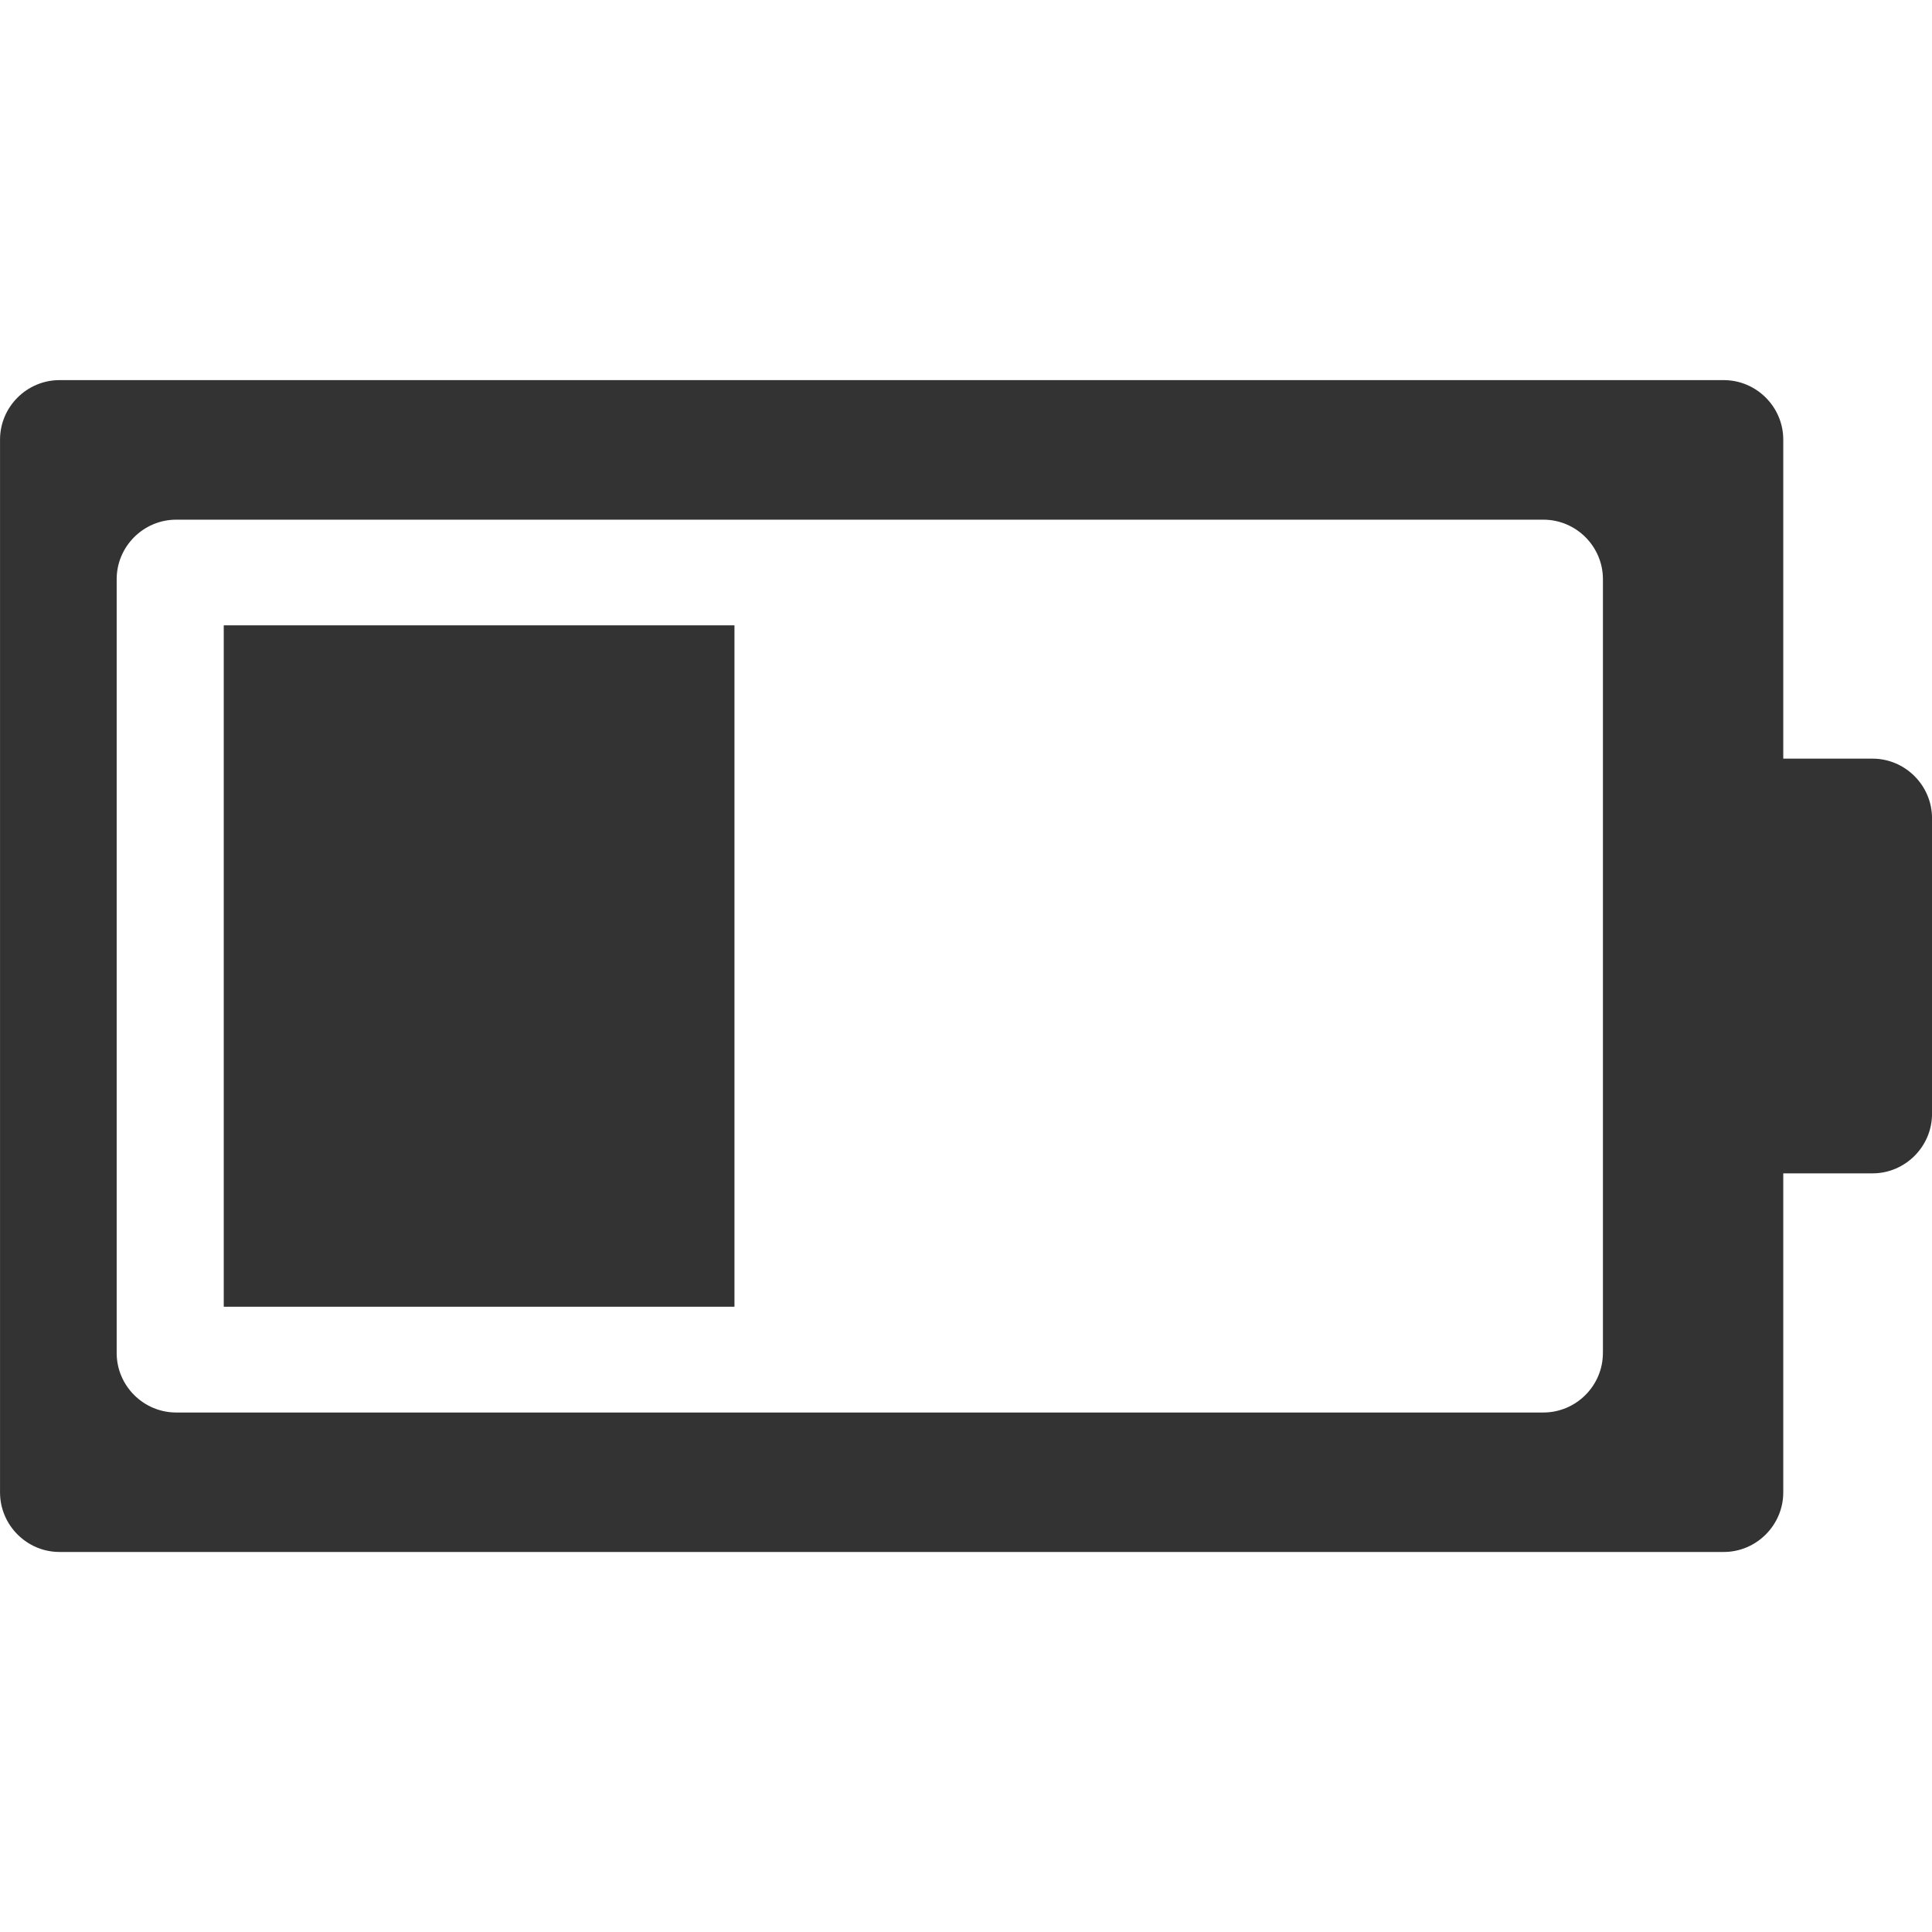 <?xml version="1.0" encoding="iso-8859-1"?>
<!-- Generator: Adobe Illustrator 13.0.2, SVG Export Plug-In . SVG Version: 6.00 Build 14948)  -->
<!DOCTYPE svg PUBLIC "-//W3C//DTD SVG 1.1//EN" "http://www.w3.org/Graphics/SVG/1.1/DTD/svg11.dtd">
<svg version="1.1" xmlns="http://www.w3.org/2000/svg" xmlns:xlink="http://www.w3.org/1999/xlink" x="0px" y="0px" width="64px"
	 height="64px" viewBox="0 0 64 64" style="enable-background:new 0 0 64 64;" xml:space="preserve">
<symbol  id="background_x5F_64_2" viewBox="-783.692 -0.04 64 64">
	<polygon style="fill:none;" points="-719.691,-0.04 -783.691,-0.04 -783.691,63.96 -719.691,63.96 	"/>
</symbol>
	<g id="icon-m-energy-management-battery40">
		
			<use xlink:href="#background_x5F_64_2"  width="64" height="64" id="background_x5F_64_14_" x="-783.692" y="-0.04" transform="matrix(1 0 0 -1 783.692 63.96)" style="overflow:visible;"/>
		<path style="fill:#333333;" d="M62.03,25.131h-2.957V14.563c0-1.084-0.889-1.971-1.971-1.971H1.972
			c-1.084,0-1.971,0.887-1.971,1.971v34.875c0,1.084,0.887,1.973,1.971,1.973h55.13c1.082,0,1.971-0.889,1.971-1.973V38.869h2.957
			c1.084,0,1.971-0.889,1.971-1.971v-9.795C64,26.02,63.114,25.131,62.03,25.131z M53.098,44.82c0,1.084-0.887,1.971-1.973,1.971
			H5.837c-1.085,0-1.972-0.887-1.972-1.971V19.186c0-1.084,0.887-1.971,1.972-1.971h45.289c1.086,0,1.973,0.887,1.973,1.971V44.82z"
			/>
		<rect x="7.412" y="20.715" style="fill:#333333;" width="16.918" height="22.572"/>
	</g>
</svg>
